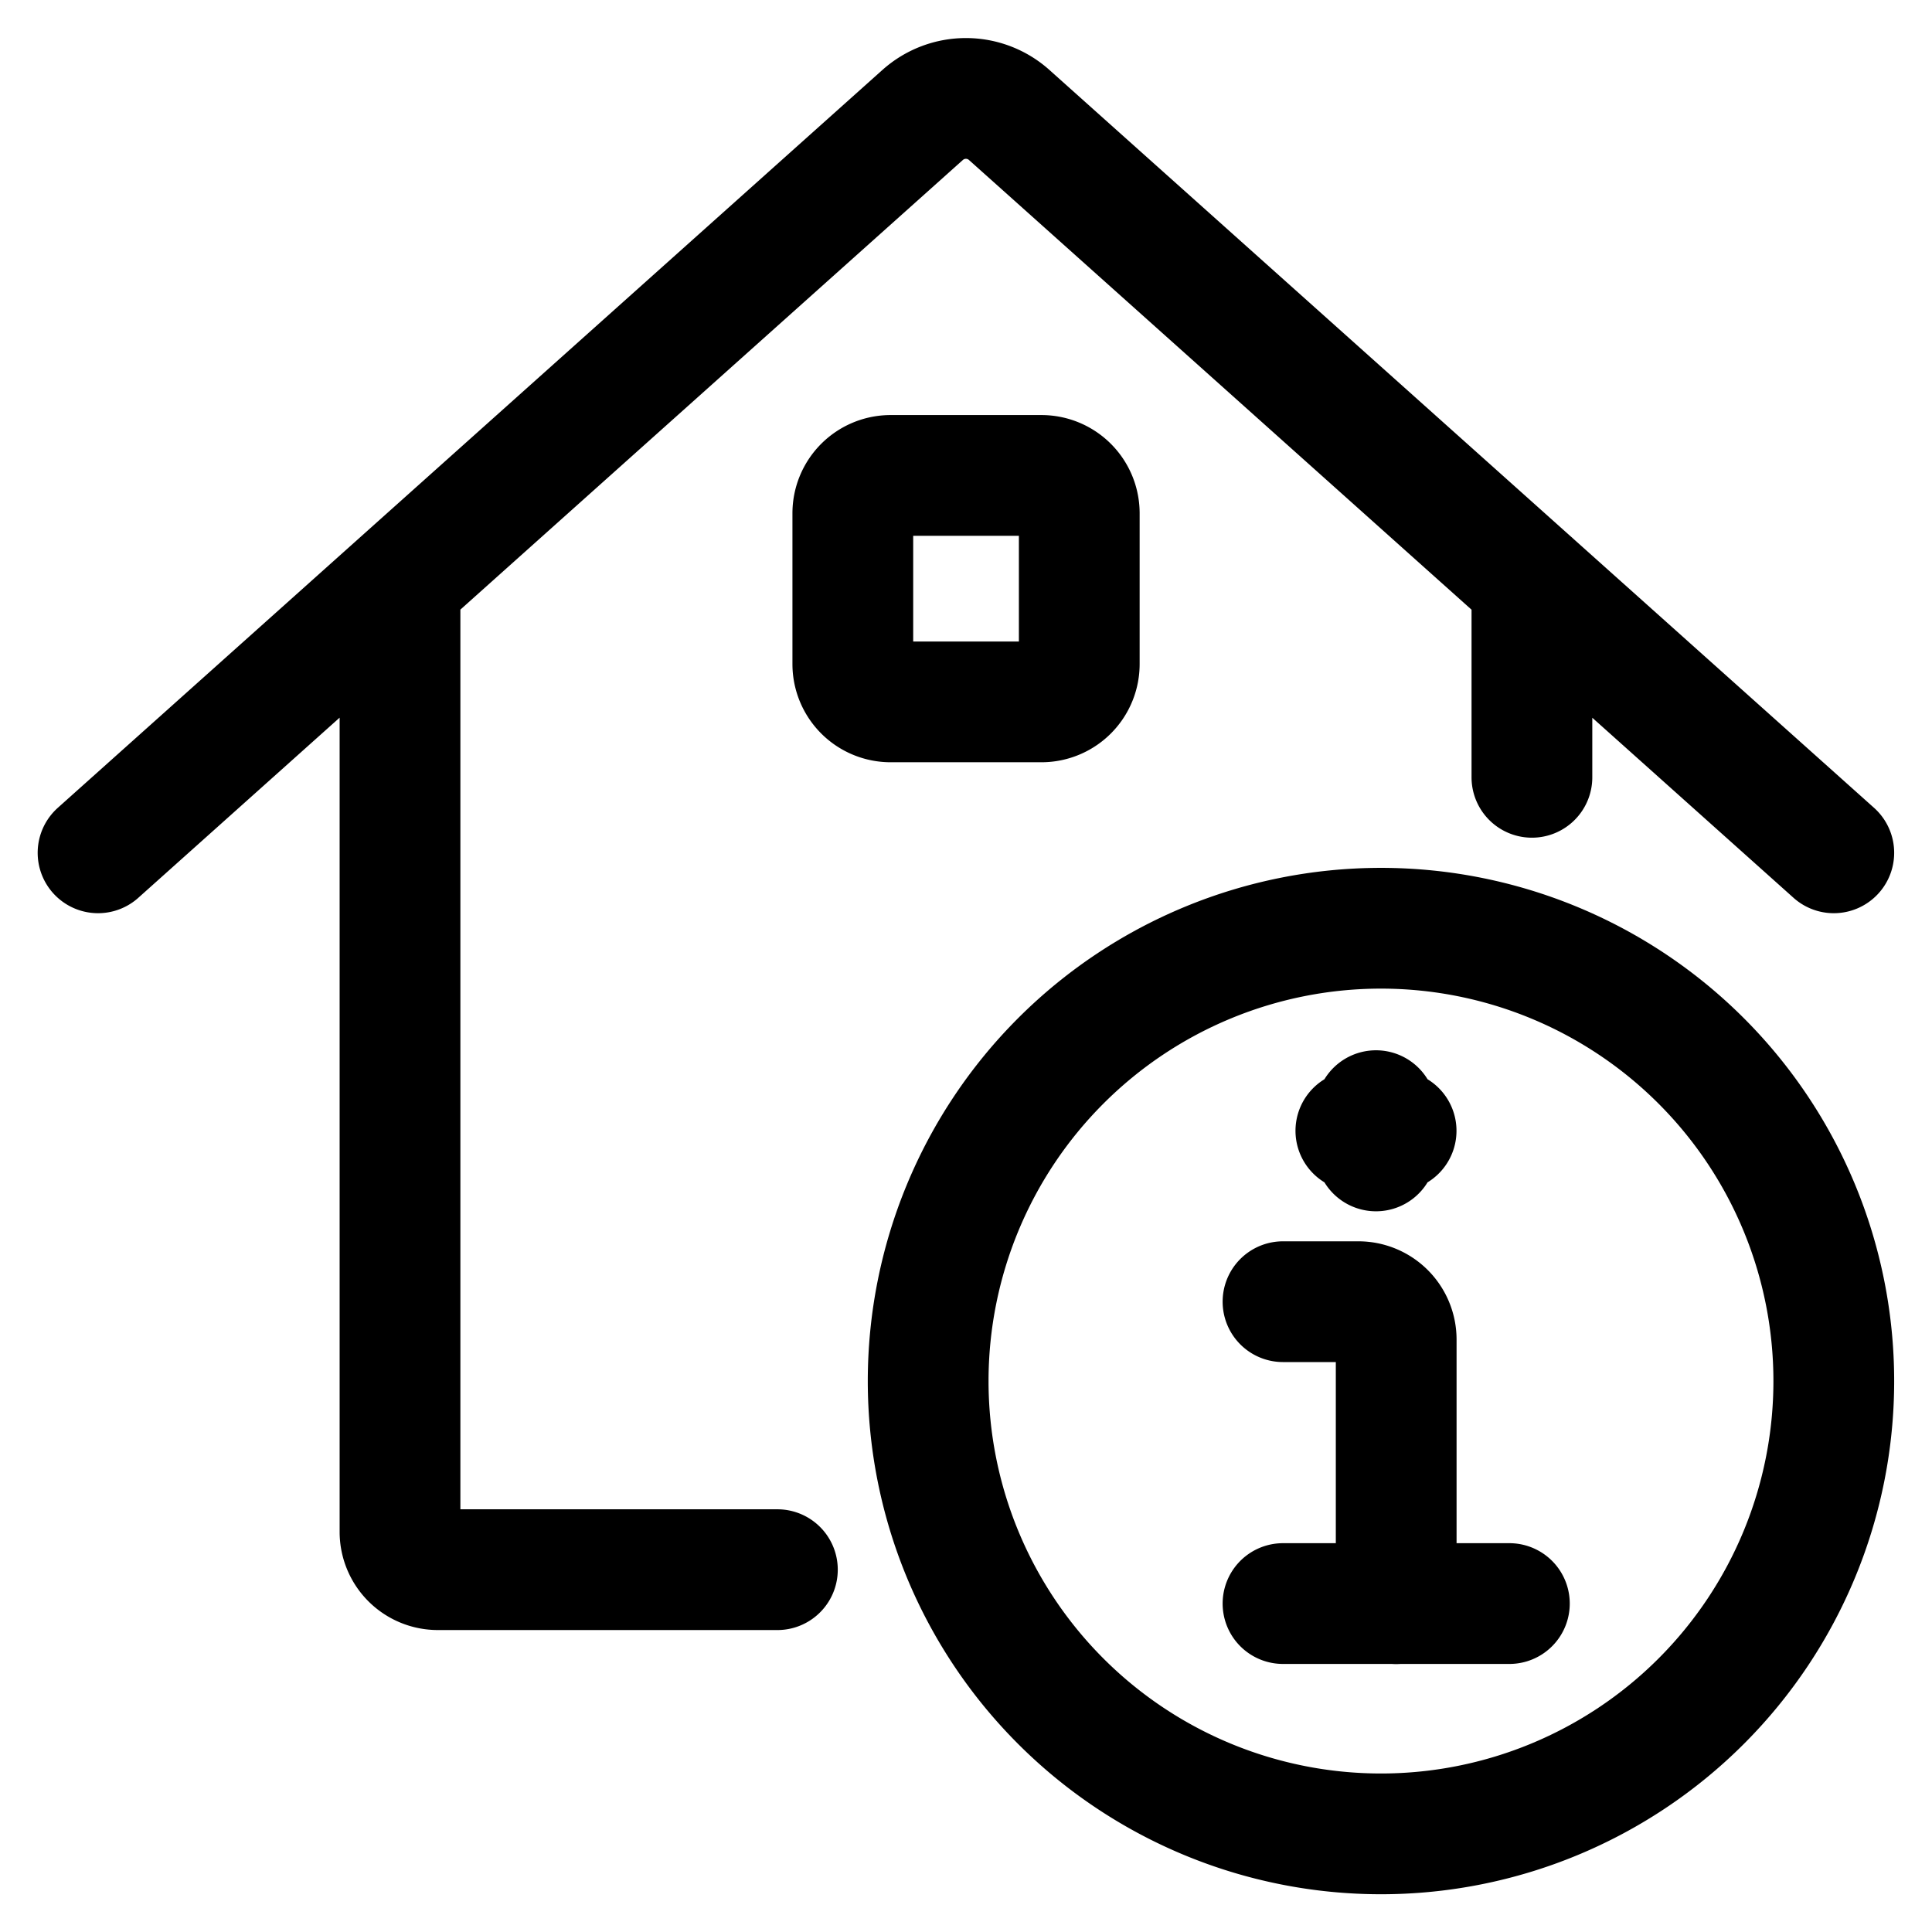 <svg viewBox="0 0 24 24" fill="none" xmlns="http://www.w3.org/2000/svg"><path d="M17.344 19.922V16.64a.47.47 0 0 0-.469-.47h-.937m0 3.75h2.812M4.969 7.239V19.03a.47.47 0 0 0 .468.469h4.22M19.03 7.238v2.418m-17.812.938 10.247-9.169a.806.806 0 0 1 1.068 0l10.247 9.169m-5.687 3.703v-.5m.25.25h-.5m.312 8.734a5.625 5.625 0 1 0 0-11.25 5.625 5.625 0 0 0 0 11.25M12.938 5.906h-1.876a.47.47 0 0 0-.468.469V8.25a.47.47 0 0 0 .469.469h1.874a.47.47 0 0 0 .47-.469V6.375a.47.47 0 0 0-.47-.469" stroke="currentColor" vector-effect="non-scaling-stroke" stroke-width="1.5" stroke-linecap="round" stroke-linejoin="round"/></svg>